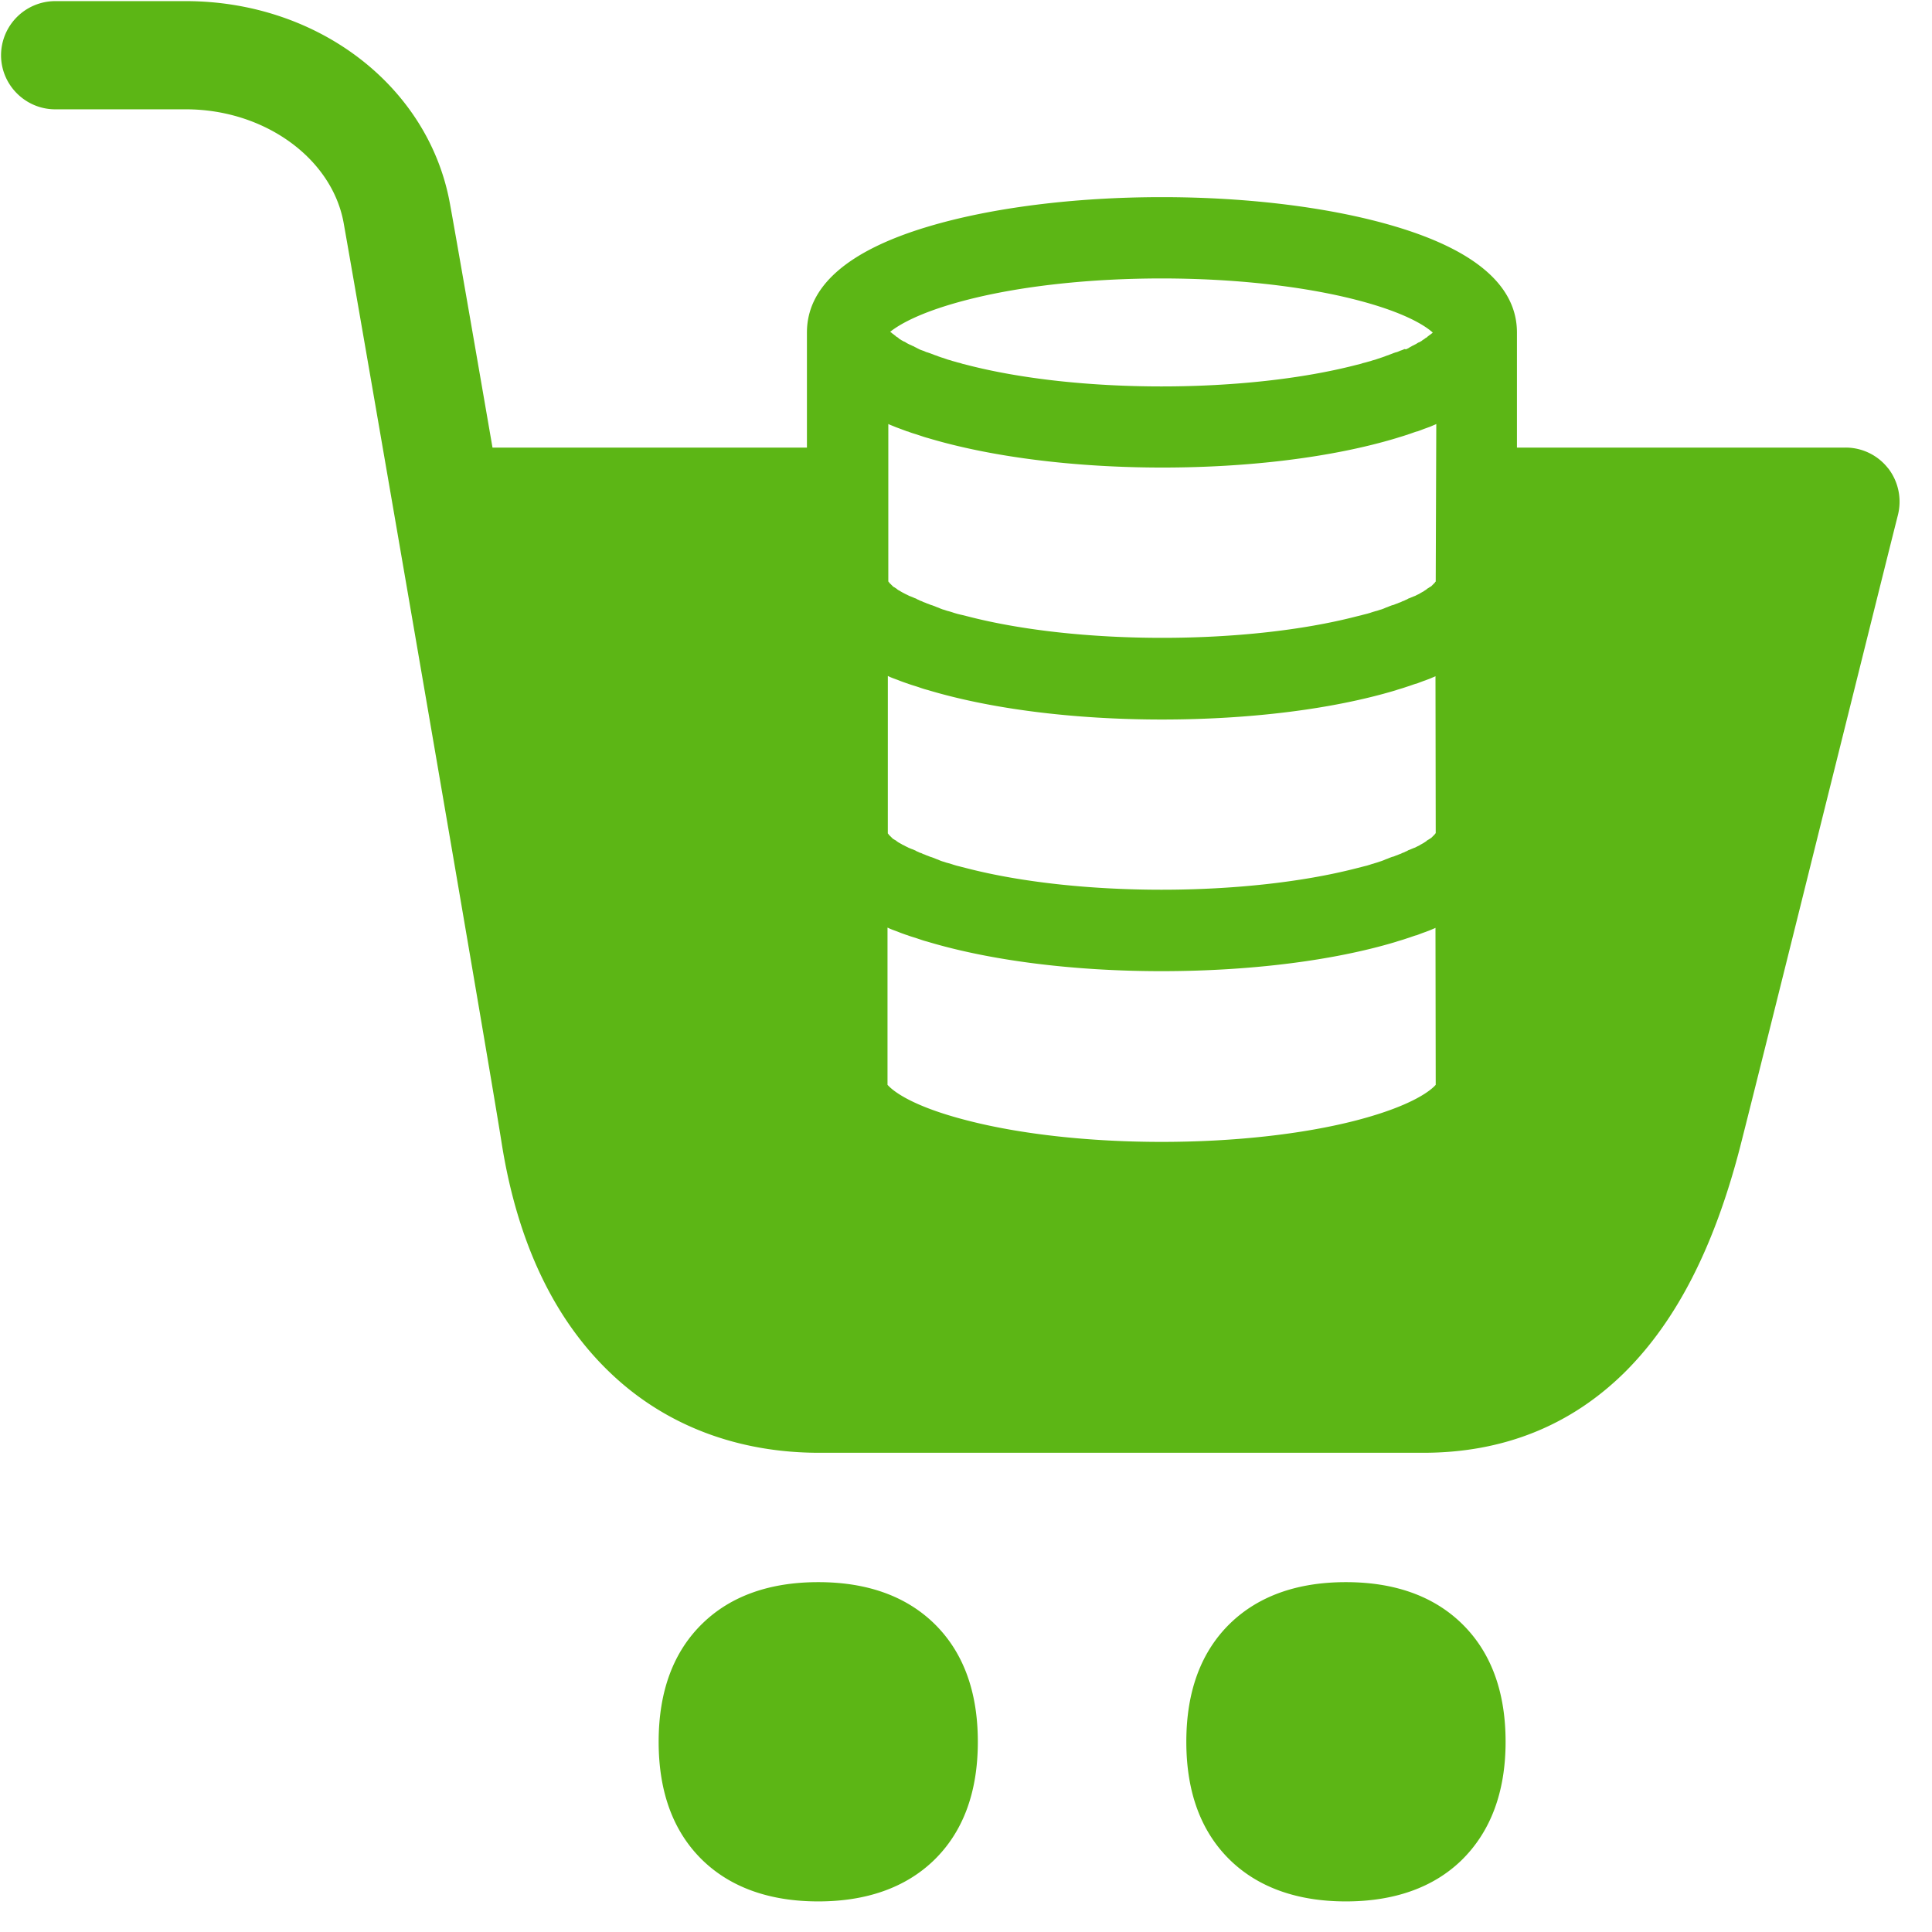 <svg width="24" height="24" viewBox="0 0 24 24" xmlns="http://www.w3.org/2000/svg"><path d="M10.165 19.654c-.602 0-1.083.171-1.432.507-.367.353-.551.847-.551 1.476s.184 1.123.55 1.476c.35.336.834.507 1.433.507.598 0 1.082-.171 1.432-.507.366-.353.55-.847.55-1.476s-.184-1.123-.55-1.476c-.35-.336-.83-.507-1.432-.507zm6.554 0c-.601 0-1.082.171-1.432.507-.366.353-.55.847-.55 1.476s.184 1.123.55 1.476c.35.336.834.507 1.432.507.599 0 1.083-.171 1.432-.507.363-.353.552-.847.552-1.476s-.185-1.123-.552-1.476c-.35-.336-.83-.507-1.432-.507zm6.736-13.836a.669.669 0 00-.53-.258h-4.081V4.13c0-.571-.505-1.015-1.503-1.314-.783-.235-1.818-.367-2.907-.367-1.09 0-2.125.132-2.908.367-.998.299-1.502.743-1.502 1.314V5.56H6.118c-.26-1.506-.468-2.7-.528-3.026C5.328 1.072 3.95.014 2.306.014H.686a.674.674 0 00-.673.672c0 .37.303.672.673.672h1.623c.975 0 1.815.608 1.96 1.412.181 1.015 1.795 10.363 1.963 11.432.195 1.23.652 2.195 1.365 2.867.679.642 1.573.978 2.578.978h7.506c.995 0 1.838-.34 2.51-1.008.636-.636 1.1-1.543 1.42-2.77.14-.548.607-2.42 1.058-4.235.373-1.493.723-2.905.907-3.634a.678.678 0 00-.12-.582zM12.017 3.724c.665-.171 1.522-.265 2.413-.265.891 0 1.748.094 2.414.265.615.158.864.326.954.407l-.003.003-.003.004-.01.007-.004.003c-.007.007-.017.013-.027.02l-.003.003-.014.01-.003.004-.013.01-.007.003-.014.01-.003.004c-.013.006-.027.017-.04.027l-.007.003-.017.01-.01.003-.017.01-.01.007-.02.01-.007.004-.027.013-.006.004-.024.013-.01.007-.02.01-.013.006-.02-.003-.014.007-.027.01-.01.003-.04.017-.014.003-.03.01-.017.007-.027.01-.017.007-.03.01-.017.007-.037.013-.013.004-.05.017-.017.006-.037.01-.02.007-.037.01-.024.007-.04.01-.02.007-.064.016c-.666.172-1.523.266-2.414.266-.89 0-1.748-.094-2.413-.266l-.064-.016-.02-.007-.04-.01-.024-.007-.037-.01-.02-.007-.037-.01-.017-.006-.05-.017-.014-.004-.037-.013-.017-.007-.03-.01-.017-.007-.027-.01-.016-.006-.03-.01-.014-.004-.04-.017-.01-.003-.027-.01-.014-.007-.02-.01-.013-.007-.02-.01-.01-.006-.024-.01-.007-.004-.03-.013-.007-.004-.02-.01-.01-.007-.017-.01-.01-.003-.017-.01-.007-.003c-.013-.01-.03-.017-.04-.027l-.003-.004-.014-.01-.007-.003-.013-.01-.003-.004-.014-.01-.003-.003-.027-.02-.003-.004-.01-.006-.004-.004-.003-.003c.094-.074.343-.239.958-.397zm5.818 9.752c-.043.05-.255.252-.991.443-.666.172-1.523.266-2.414.266-.89 0-1.748-.094-2.413-.266-.736-.188-.945-.39-.992-.443v-1.953l.014.006c.027.014.057.024.084.034l.027.01c.033.014.07.027.107.04l.014.004c.033.013.067.023.1.033l.03.01c.041.014.078.027.118.037.784.236 1.819.367 2.908.367s2.128-.128 2.91-.363c.041-.014.081-.024.118-.037l.03-.01c.034-.01.068-.024.102-.034l.013-.003c.037-.014.07-.027.108-.04l.026-.01c.03-.01.058-.024.084-.034l.014-.007.003 1.95zm0-3.126l-.006.006-.004.004v.003l-.007.007-.003.003-.007.007-.003.003-.007.007-.003.003-.007.007-.003.003-.007.007-.007.003-.01.007-.006.004-.01.006-.007.004-.01.006-.007.007-.01.007-.01.007-.01.006-.01.007-.014.007-.01.006-.013.007-.01.007-.014.007-.013.006-.014.007-.013.007-.017.006-.017.007-.017.007-.016.007-.017.006-.017.01-.017.007-.02.01-.02.007-.02.01-.02.007-.024.01-.02.007-.024.01-.023.006-.027.01-.024.01-.027.01-.023.01-.027.01-.024.008-.03.01-.033.01-.034.01-.03.01-.034.01-.04.01-.027.007-.067.017c-.666.171-1.523.265-2.414.265-.89 0-1.748-.094-2.413-.265l-.067-.017-.027-.007-.04-.01-.034-.01-.03-.01-.034-.01-.027-.007-.03-.01-.024-.007-.027-.01-.023-.01-.027-.01-.024-.01-.027-.01-.023-.007-.024-.01-.02-.007-.023-.01-.02-.007-.02-.01-.02-.006-.021-.01-.017-.007-.017-.01-.016-.007-.017-.007-.017-.006-.017-.007-.017-.007-.013-.007-.013-.006-.014-.007-.013-.007-.014-.007-.013-.006-.01-.007-.014-.007-.01-.006-.013-.007-.01-.007-.01-.007-.007-.006-.01-.007-.007-.003-.01-.007-.007-.003-.01-.007-.003-.004-.007-.006-.003-.004-.007-.006-.003-.004-.007-.006-.004-.004-.006-.007-.004-.003-.006-.007v-.003l-.004-.003-.003-.004-.003-.003V8.397l.013.006c.027.014.057.024.084.034l.027.01c.034.014.07.027.108.04l.013.004c.034.013.067.023.1.033l.031.01c.04.014.077.027.118.037.783.236 1.818.367 2.91.367 1.093 0 2.122-.128 2.905-.363.04-.014.08-.024.117-.037l.03-.01c.034-.01.068-.024.102-.034l.013-.003c.037-.014.07-.027.108-.04l.026-.01c.03-.01.058-.024.084-.034l.014-.007.003 1.95zm0-3.126l-.006.006-.004.004v.003l-.007.007-.003.003-.007.007-.003.003-.007.007-.003.003-.007.007-.003.003-.007.007-.007.003-.01.007-.006.003-.01.007-.007.004-.01.006-.007.007-.01.007-.01.006-.01.007-.01.007-.014.007-.01.006-.013.007-.01.007-.014.007-.013.006-.014.007-.013.007-.017.006-.017.007-.017.007-.016.007-.017.006-.017.01-.017.007-.02.01-.02.007-.02.01-.02.007-.024.01-.02.007-.024.01-.023.006-.027.01-.024.01-.027.01-.023.01-.027.01-.024.007-.03.01-.027.007-.033.01-.03.01-.034.01-.04.01-.027.007-.068.017c-.665.172-1.522.266-2.413.266-.89 0-1.748-.094-2.413-.266l-.068-.017-.027-.006-.04-.01-.034-.01-.03-.01-.033-.01-.027-.007-.03-.01-.024-.007-.027-.01-.023-.01-.027-.01-.024-.01-.027-.01-.023-.007-.024-.01-.02-.007-.024-.01-.02-.007-.02-.01-.02-.007-.02-.01-.017-.007-.017-.01-.017-.006-.016-.007-.017-.007-.017-.007-.017-.006-.013-.007-.014-.007-.013-.006-.014-.007-.013-.007-.014-.007-.01-.006-.013-.007-.01-.007-.014-.007-.01-.006-.01-.007-.007-.007-.01-.006-.006-.004-.01-.007-.007-.003-.01-.007-.004-.003-.006-.007-.004-.003-.006-.007-.004-.003-.006-.007-.004-.003-.007-.007-.003-.003-.007-.007v-.003l-.003-.004-.003-.003-.004-.003V5.267l.014.007.084.034.027.01.107.04.014.003c.033.014.067.024.1.034l.03.01c.041.013.078.027.118.037.784.235 1.819.366 2.911.366 1.093 0 2.125-.13 2.908-.366.04-.013.08-.024.118-.037l.03-.01c.033-.01.067-.024.1-.034l.014-.003c.037-.013.07-.027.108-.04l.027-.01c.03-.01.057-.024.084-.034l.013-.007-.007 1.957z" fill="#5CB615" fill-rule="nonzero"/></svg>